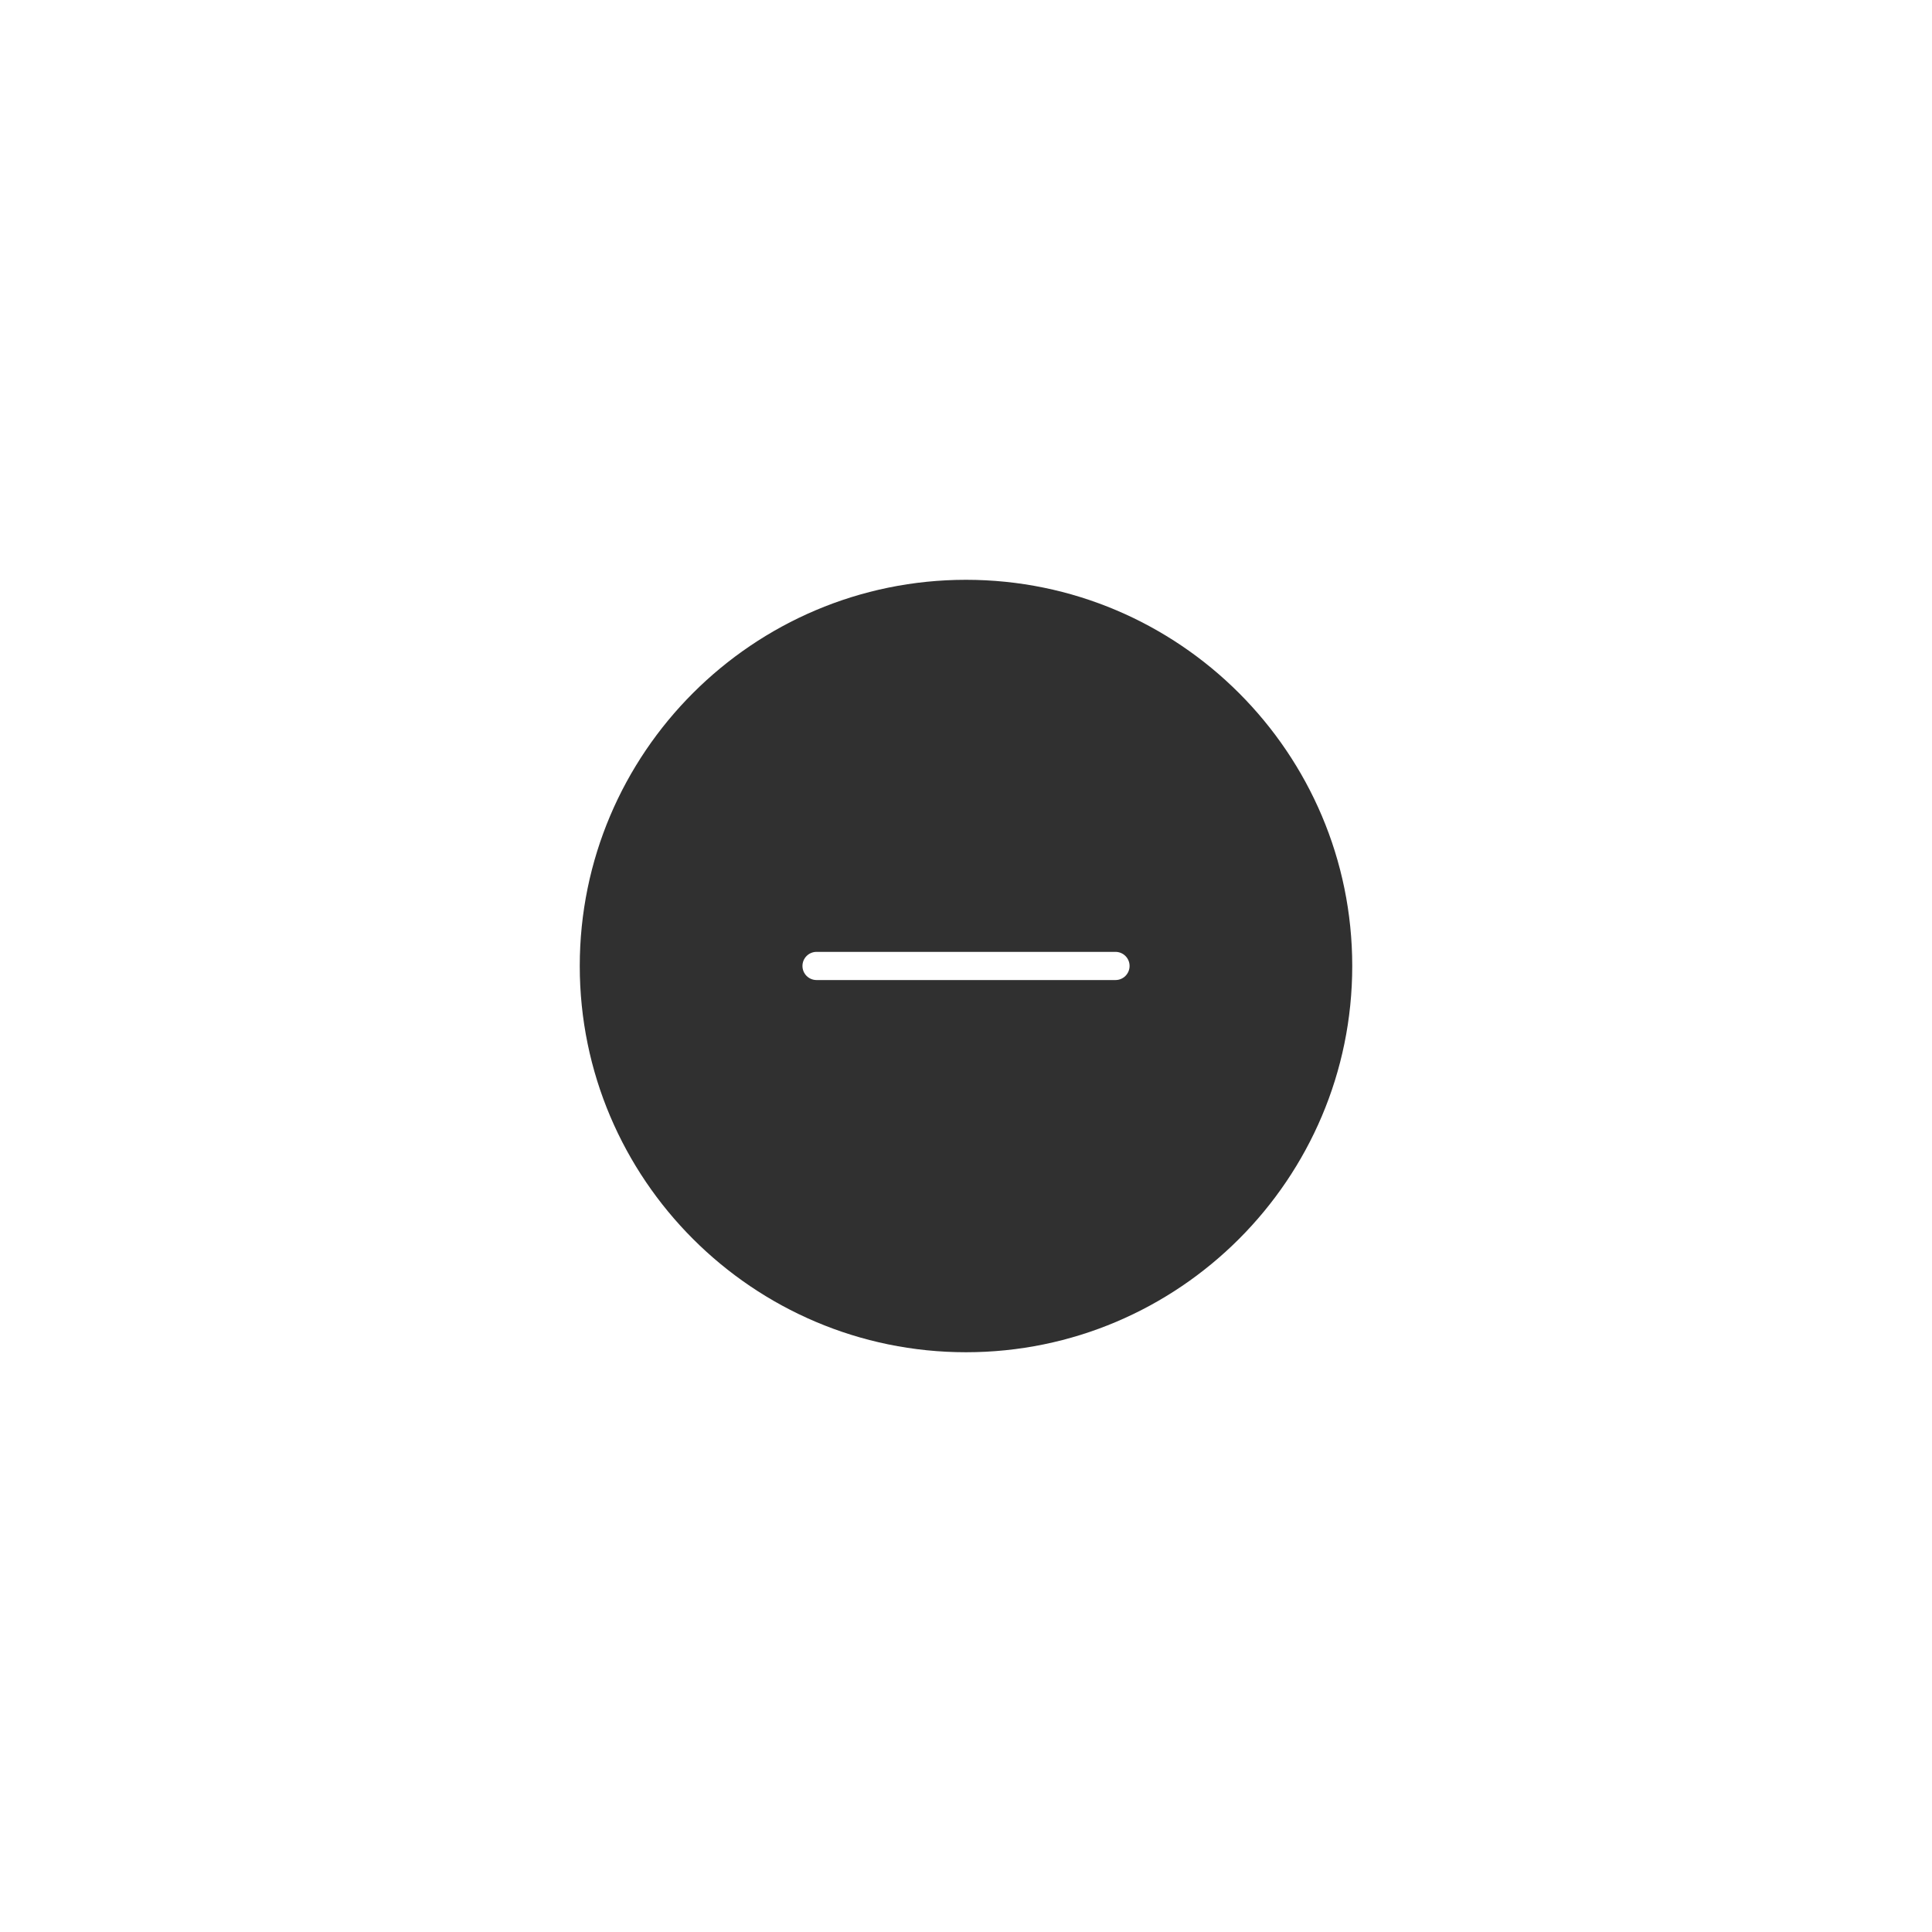 <?xml version="1.0" ?><svg style="enable-background:new 0 0 48 48;" version="1.1" viewBox="0 0 48 48" xml:space="preserve" xmlns="http://www.w3.org/2000/svg" xmlns:xlink="http://www.w3.org/1999/xlink"><g id="Padding__x26__Artboard"/><g id="Icons"><path d="M24,14.405c-5.292,0-9.596,4.304-9.596,9.595s4.305,9.596,9.596,9.596   c5.291,0,9.596-4.305,9.596-9.596S29.291,14.405,24,14.405z M27.714,24.349h-7.427   c-0.193,0-0.35-0.156-0.35-0.35s0.157-0.35,0.35-0.35h7.427c0.193,0,0.35,0.156,0.35,0.35   S27.907,24.349,27.714,24.349z" style="fill:#303030;"/></g></svg>